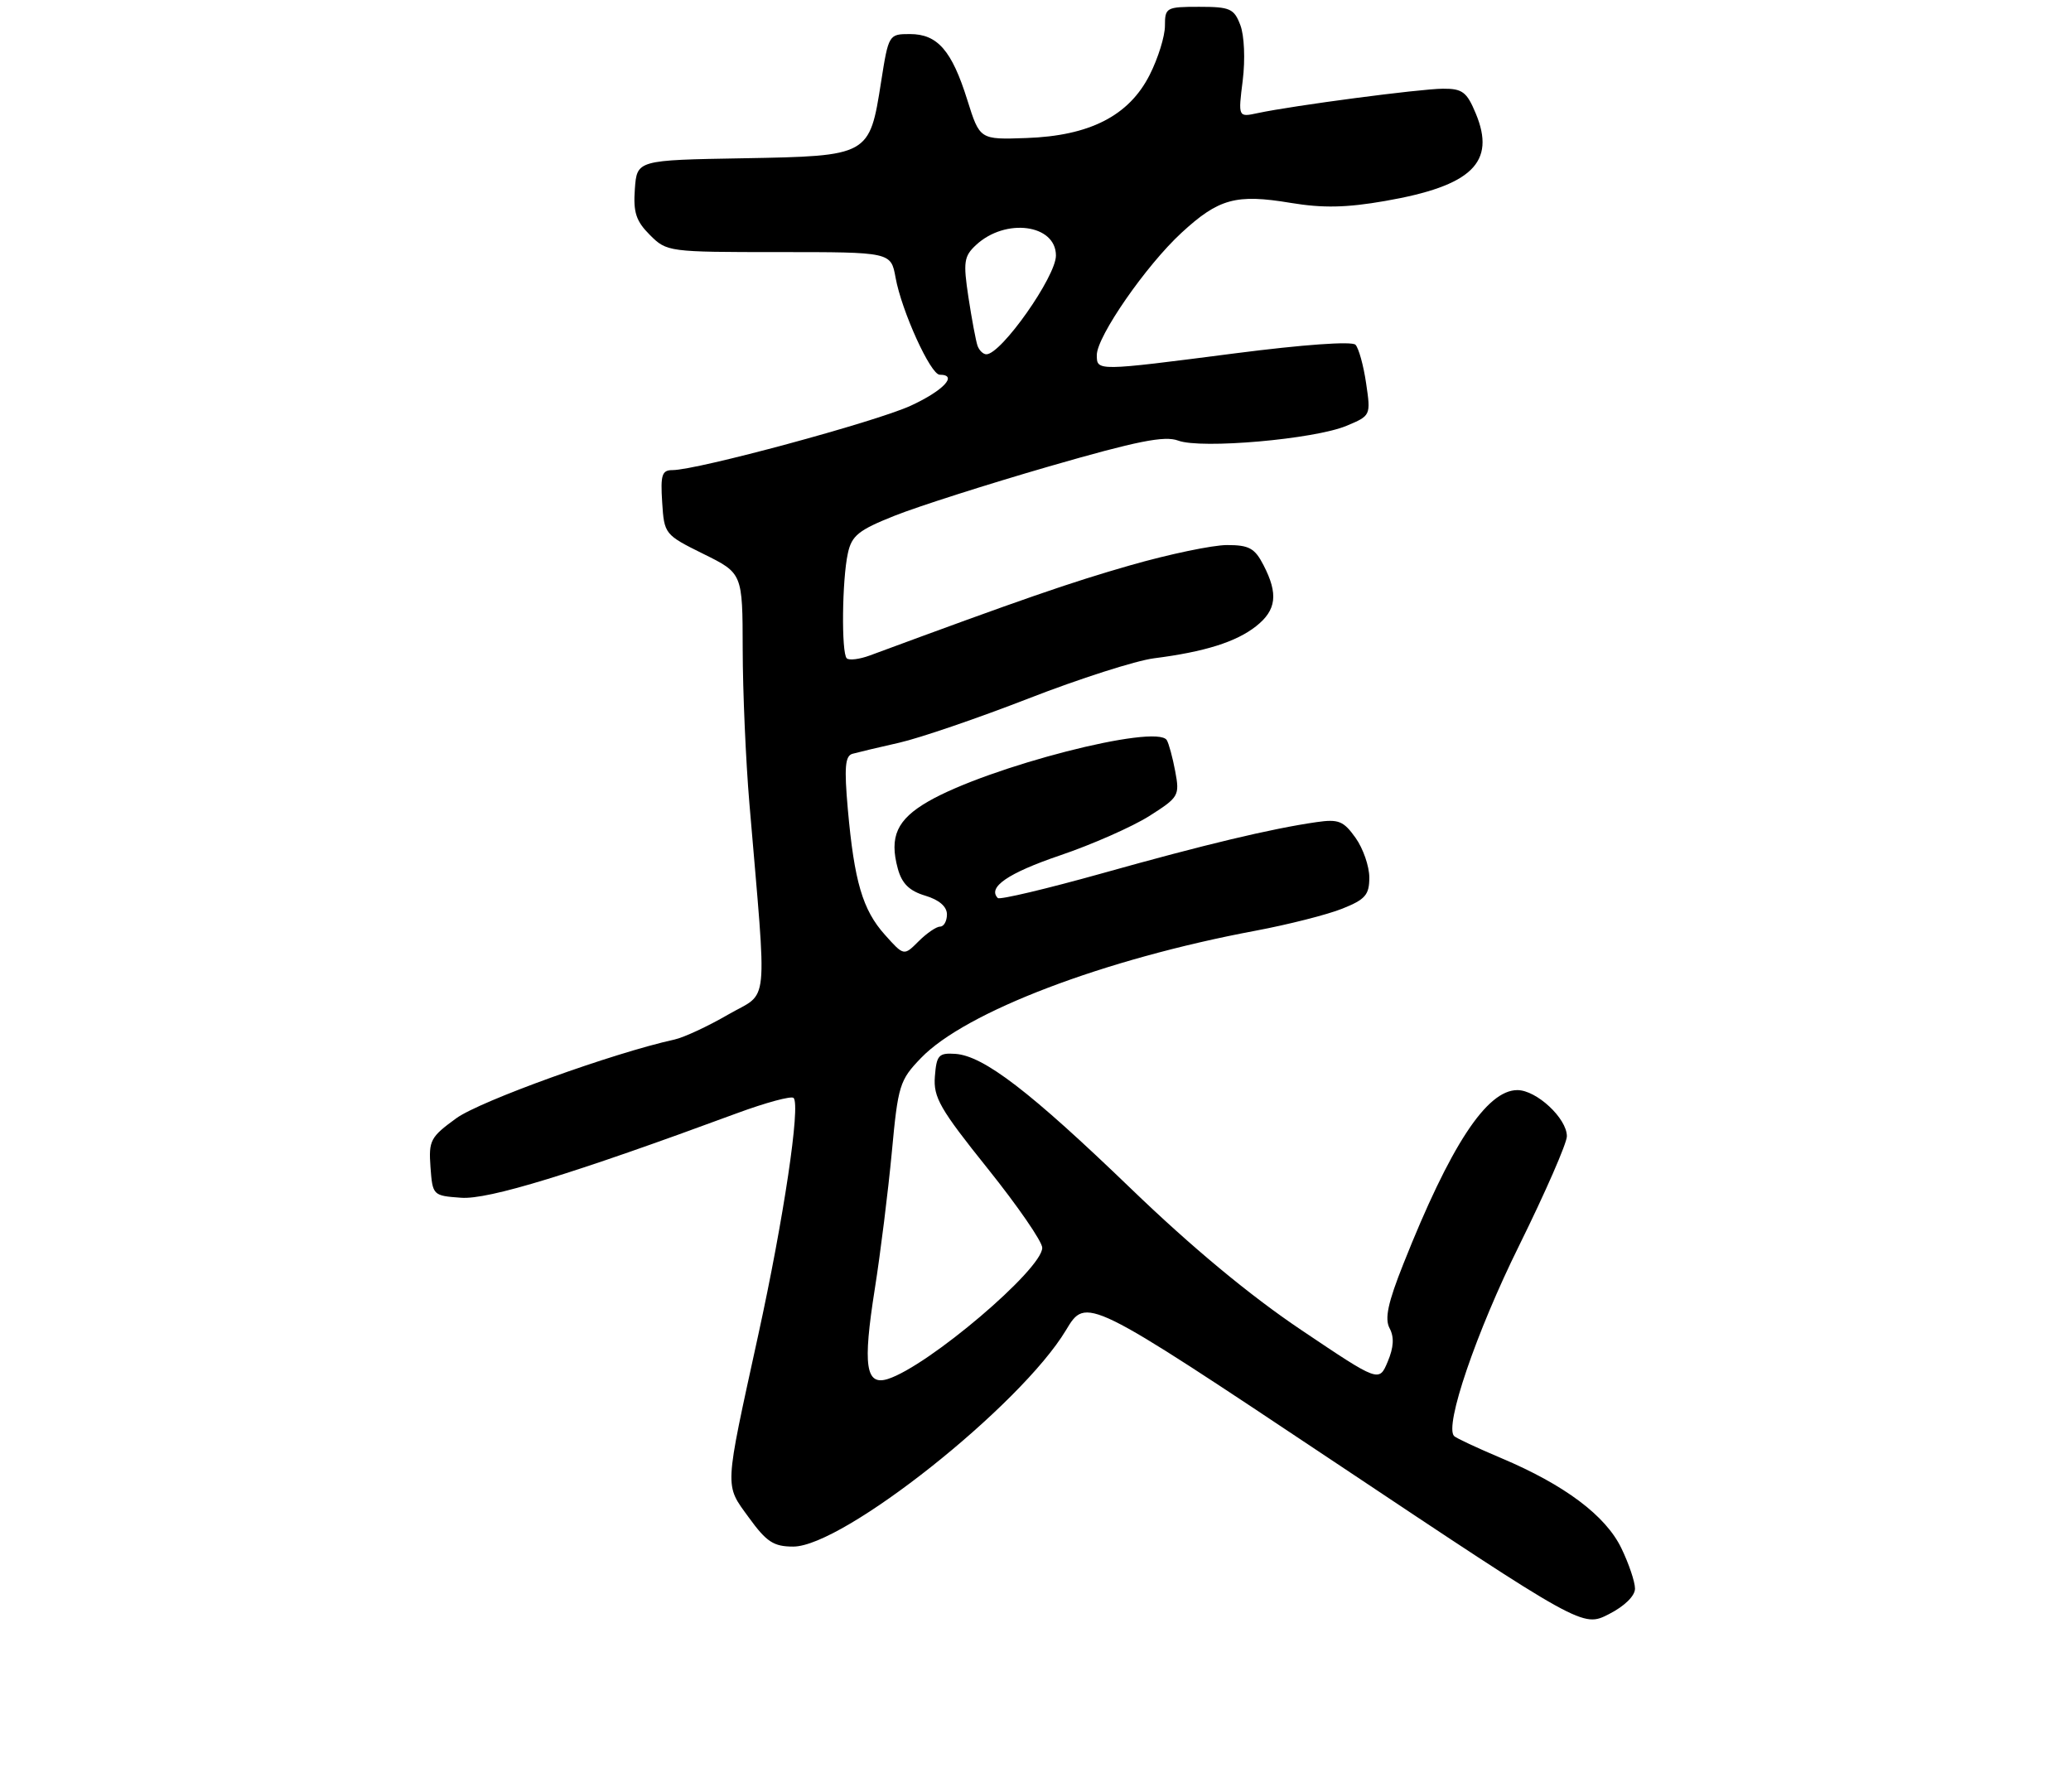 <?xml version="1.0" encoding="UTF-8" standalone="no"?>
<!DOCTYPE svg PUBLIC "-//W3C//DTD SVG 1.1//EN" "http://www.w3.org/Graphics/SVG/1.1/DTD/svg11.dtd" >
<svg xmlns="http://www.w3.org/2000/svg" xmlns:xlink="http://www.w3.org/1999/xlink" version="1.1" viewBox="0 0 304 263">
 <g >
 <path fill="currentColor"
d=" M 240.00 233.17 C 240.00 232.18 239.10 229.51 238.00 227.24 C 235.69 222.45 229.67 217.94 220.33 214.00 C 216.84 212.53 213.75 211.08 213.45 210.78 C 211.99 209.32 216.69 195.54 222.99 182.82 C 226.84 175.02 230.00 167.80 230.00 166.77 C 230.00 164.15 225.55 160.00 222.73 160.00 C 218.23 160.00 212.90 168.12 206.00 185.51 C 203.72 191.23 203.23 193.56 203.98 194.96 C 204.67 196.26 204.59 197.75 203.70 199.86 C 202.43 202.89 202.43 202.89 190.98 195.19 C 183.45 190.13 174.92 183.05 166.02 174.47 C 151.20 160.19 144.39 154.97 140.23 154.68 C 137.79 154.52 137.47 154.87 137.23 158.00 C 136.99 161.06 137.97 162.77 144.97 171.50 C 149.38 177.00 152.99 182.24 152.99 183.14 C 153.00 186.29 136.26 200.51 130.33 202.40 C 127.07 203.43 126.63 200.46 128.40 189.25 C 129.25 183.89 130.37 174.83 130.91 169.11 C 131.82 159.30 132.05 158.54 135.19 155.29 C 141.70 148.52 162.06 140.77 184.28 136.61 C 189.11 135.70 194.84 134.25 197.03 133.37 C 200.42 132.02 201.00 131.34 201.00 128.80 C 201.00 127.15 200.09 124.53 198.98 122.97 C 197.21 120.49 196.49 120.20 193.23 120.67 C 186.59 121.63 176.82 123.96 161.75 128.19 C 153.63 130.46 146.76 132.09 146.47 131.81 C 144.91 130.24 147.98 128.14 155.60 125.55 C 160.32 123.95 166.20 121.35 168.69 119.78 C 173.04 117.02 173.18 116.78 172.51 113.21 C 172.13 111.18 171.57 109.12 171.27 108.63 C 169.76 106.19 145.13 112.52 136.26 117.63 C 131.66 120.28 130.51 122.81 131.79 127.50 C 132.39 129.69 133.48 130.76 135.81 131.46 C 137.85 132.07 139.00 133.06 139.00 134.21 C 139.00 135.19 138.55 136.00 138.00 136.00 C 137.45 136.00 136.03 136.97 134.84 138.16 C 132.68 140.32 132.68 140.32 129.89 137.20 C 126.62 133.55 125.40 129.38 124.45 118.76 C 123.91 112.64 124.05 110.95 125.13 110.64 C 125.89 110.43 128.97 109.69 132.00 109.01 C 135.03 108.32 143.57 105.40 151.00 102.51 C 158.43 99.62 166.70 96.97 169.40 96.62 C 176.80 95.68 181.46 94.22 184.37 91.92 C 187.37 89.56 187.66 87.18 185.47 82.95 C 184.19 80.46 183.35 80.00 180.12 80.00 C 178.01 80.00 171.60 81.34 165.88 82.98 C 157.06 85.51 150.07 87.93 127.70 96.20 C 126.16 96.77 124.62 96.96 124.29 96.62 C 123.49 95.82 123.60 85.08 124.46 81.20 C 125.02 78.61 126.03 77.80 131.31 75.70 C 134.72 74.34 144.90 71.09 153.95 68.47 C 166.93 64.72 170.94 63.92 172.95 64.67 C 176.29 65.93 192.95 64.47 197.65 62.50 C 201.21 61.01 201.23 60.99 200.53 56.25 C 200.15 53.64 199.44 51.09 198.97 50.60 C 198.45 50.06 191.25 50.58 181.30 51.86 C 160.92 54.49 161.00 54.49 161.00 52.11 C 161.00 49.40 168.23 38.96 173.43 34.17 C 178.89 29.14 181.43 28.44 189.47 29.78 C 194.17 30.56 197.64 30.49 203.31 29.50 C 216.06 27.29 219.63 23.84 216.62 16.64 C 215.31 13.49 214.66 13.00 211.80 13.02 C 208.43 13.04 189.83 15.49 184.62 16.60 C 181.74 17.22 181.74 17.22 182.42 11.80 C 182.80 8.72 182.65 5.22 182.07 3.69 C 181.15 1.26 180.56 1.00 176.02 1.00 C 171.19 1.00 171.00 1.11 171.00 3.79 C 171.00 5.32 169.99 8.57 168.75 11.01 C 165.71 17.00 159.95 19.94 150.64 20.26 C 143.82 20.50 143.82 20.50 141.99 14.67 C 139.72 7.42 137.62 5.00 133.57 5.00 C 130.47 5.00 130.43 5.06 129.33 12.05 C 127.63 22.88 127.59 22.90 109.12 23.23 C 93.50 23.50 93.50 23.50 93.19 27.74 C 92.94 31.17 93.36 32.45 95.40 34.49 C 97.88 36.97 98.13 37.00 114.34 37.00 C 130.78 37.00 130.78 37.00 131.46 40.75 C 132.35 45.66 136.60 55.00 137.94 55.00 C 140.69 55.00 138.47 57.35 133.66 59.56 C 128.44 61.94 102.33 69.00 98.71 69.00 C 97.16 69.00 96.94 69.71 97.20 73.73 C 97.50 78.40 97.57 78.49 103.25 81.30 C 109.00 84.14 109.00 84.14 109.02 95.32 C 109.03 101.47 109.47 111.67 110.01 118.00 C 112.61 148.76 112.95 145.41 106.89 148.91 C 103.93 150.63 100.38 152.28 99.00 152.58 C 90.03 154.55 70.47 161.60 66.98 164.13 C 63.18 166.89 62.91 167.39 63.19 171.30 C 63.50 175.46 63.54 175.50 67.68 175.80 C 71.68 176.10 84.06 172.30 108.19 163.39 C 112.42 161.83 116.16 160.82 116.49 161.15 C 117.53 162.19 115.04 178.87 111.29 196.00 C 106.28 218.93 106.33 217.79 109.93 222.75 C 112.52 226.32 113.56 227.00 116.44 227.00 C 123.77 227.00 149.81 206.33 156.47 195.24 C 159.44 190.29 159.44 190.29 195.88 214.58 C 232.32 238.88 232.32 238.88 236.16 236.92 C 238.46 235.75 240.00 234.24 240.00 233.17 Z  M 143.49 50.75 C 143.25 50.06 142.65 46.87 142.16 43.66 C 141.37 38.45 141.49 37.62 143.27 35.96 C 147.59 31.94 155.00 32.91 155.00 37.51 C 155.00 40.60 146.97 52.00 144.79 52.00 C 144.32 52.00 143.74 51.44 143.49 50.75 Z "/>
</g>
</svg>